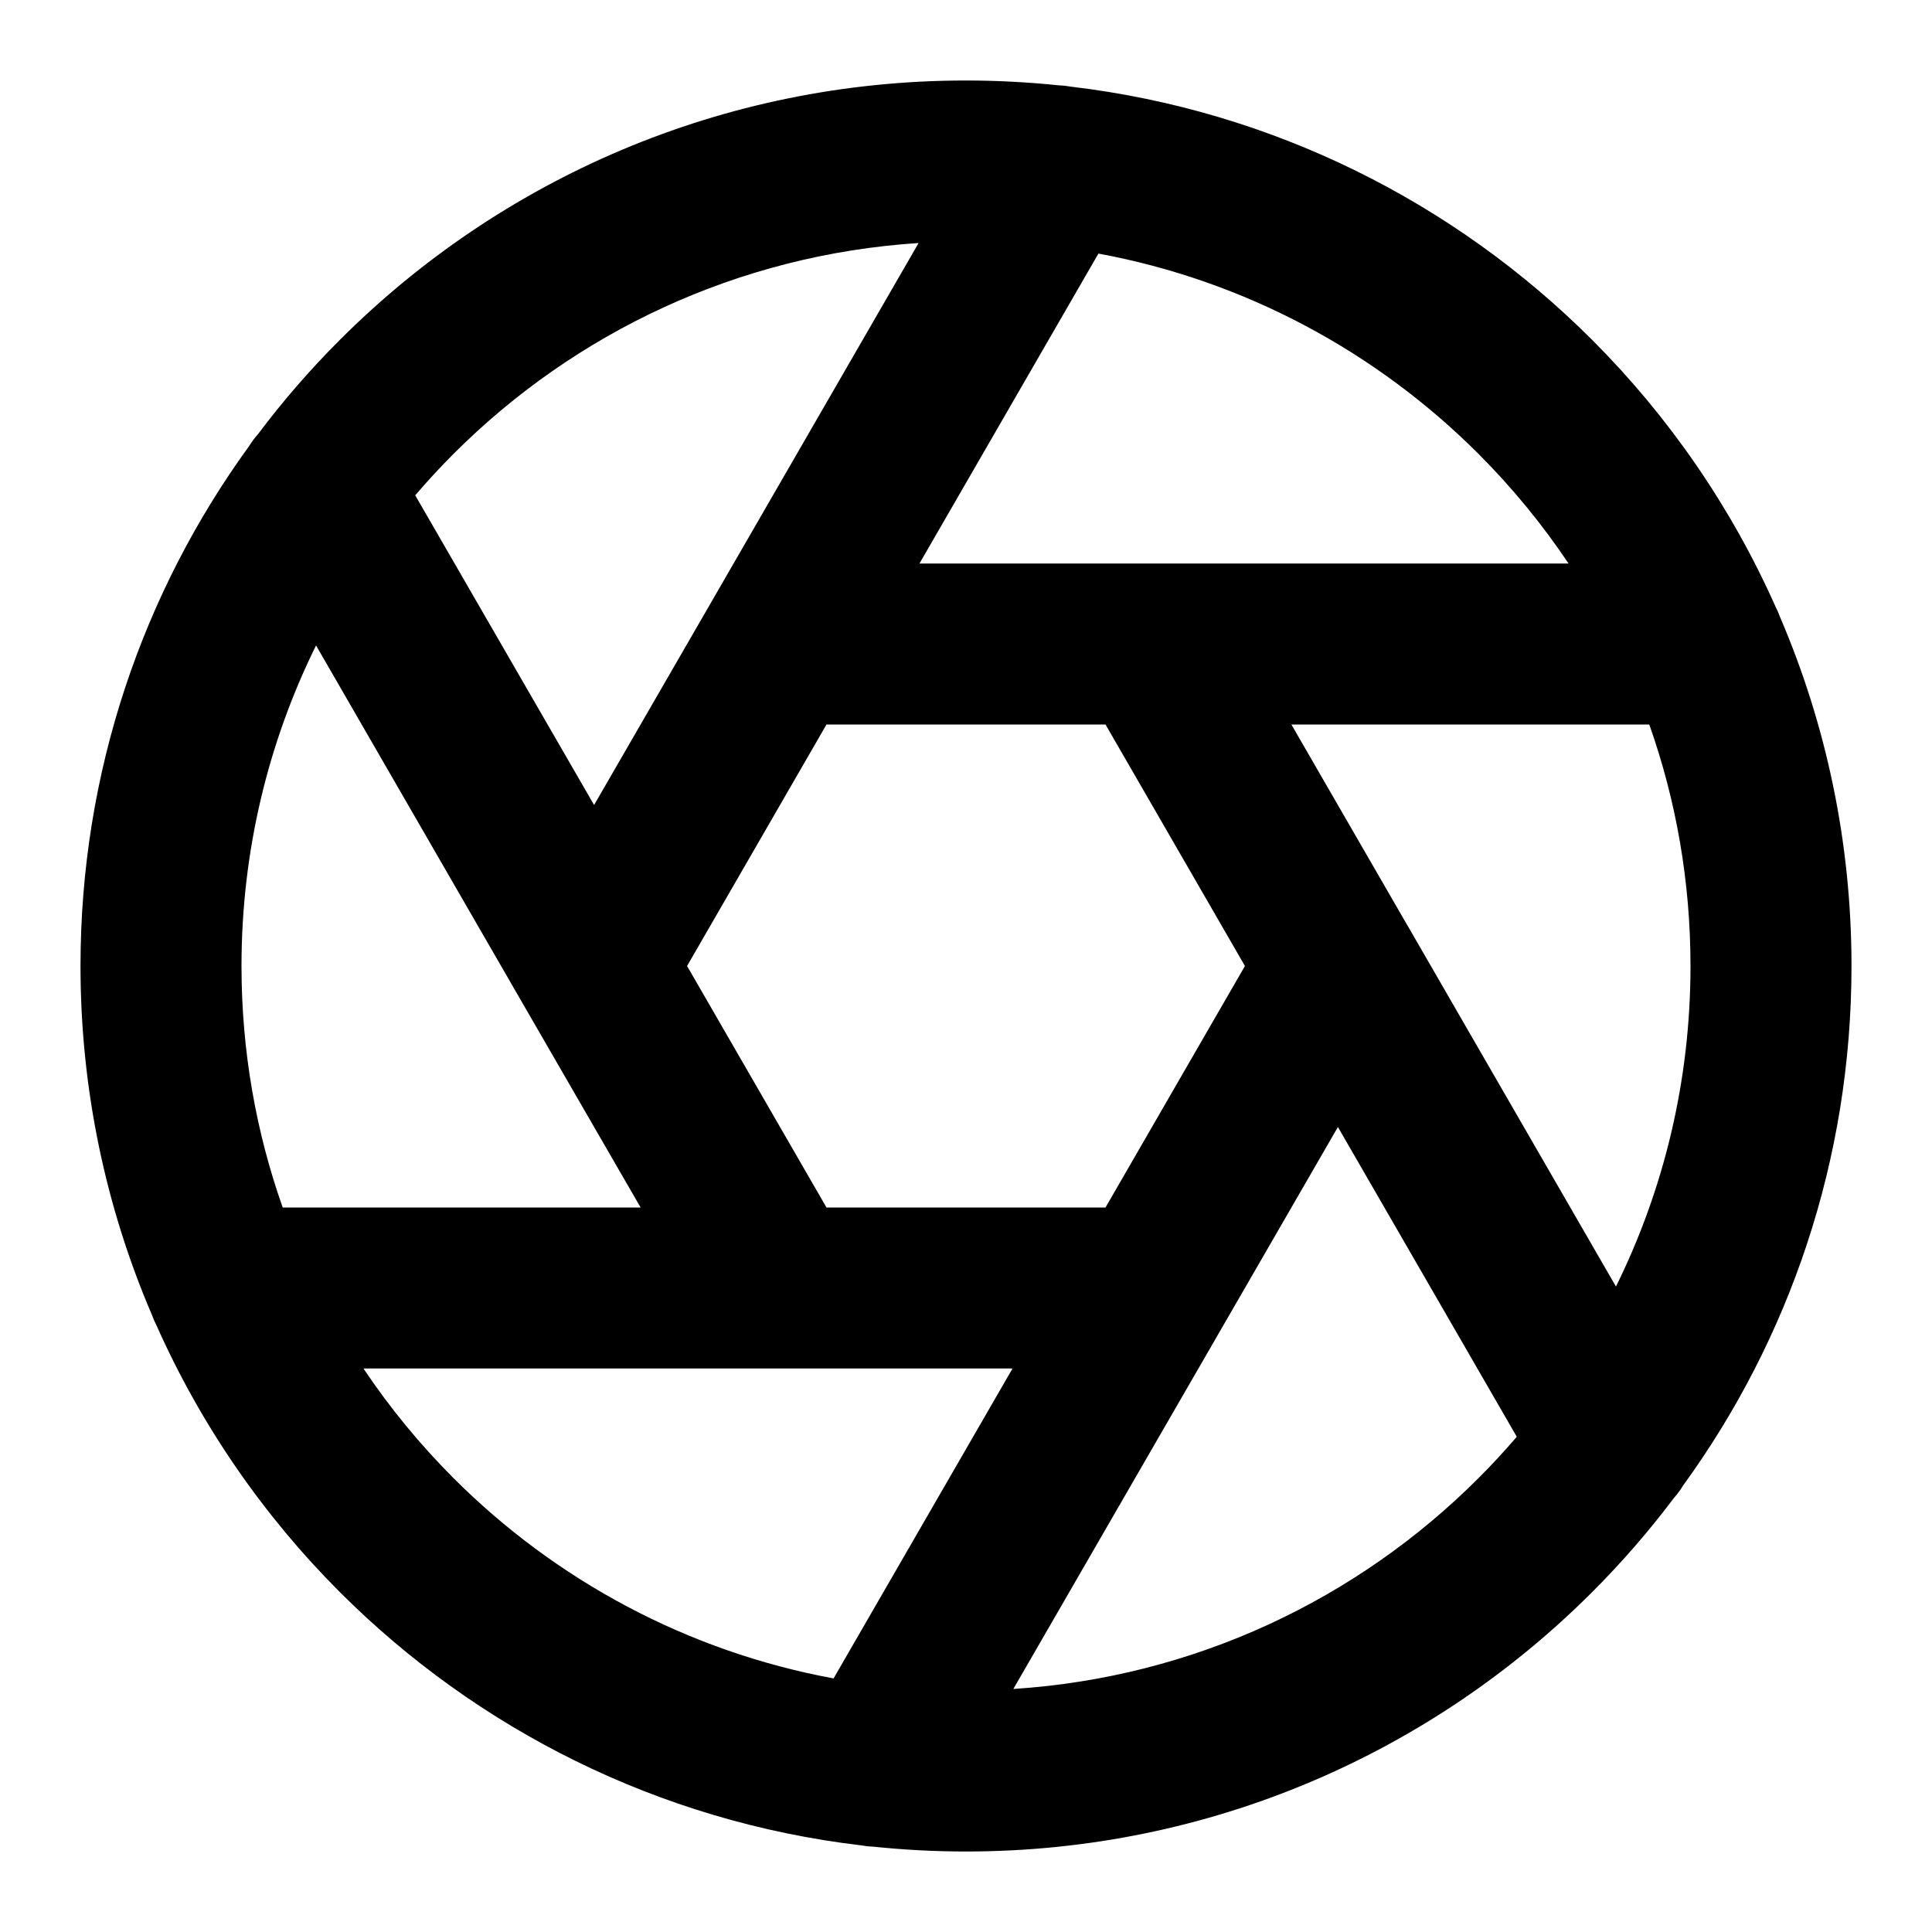 <svg width="24" height="24" viewBox="0 0 24 24" fill="none" xmlns="http://www.w3.org/2000/svg">
<path d="M11.422 7L13.645 3.15C15.47 3.487 17.102 4.375 18.364 5.636C18.78 6.052 19.156 6.509 19.485 7H14.291H11.422ZM7.38 10L5.158 6.153C5.311 5.974 5.47 5.802 5.636 5.636C7.136 4.136 9.161 3.164 11.411 3.019L8.819 7.509L7.38 10ZM7.958 15H3.512C3.18 14.062 3 13.052 3 12C3 10.57 3.333 9.219 3.926 8.018L6.526 12.522L7.958 15ZM17.473 11.478L16.042 9H20.488C20.82 9.938 21 10.948 21 12C21 13.43 20.667 14.781 20.074 15.982L17.498 11.52L17.473 11.478ZM12.588 20.981L16.62 14L18.842 17.848C18.689 18.026 18.53 18.199 18.364 18.364C16.864 19.864 14.838 20.836 12.588 20.981ZM10.7 22.924C10.746 22.932 10.792 22.938 10.839 22.939C11.22 22.979 11.608 23 12 23C15.037 23 17.789 21.768 19.778 19.778C20.144 19.412 20.484 19.021 20.795 18.607C20.837 18.56 20.874 18.51 20.905 18.458C22.223 16.645 23 14.412 23 12C23 10.461 22.683 8.995 22.112 7.664C22.096 7.62 22.078 7.578 22.057 7.538C21.504 6.294 20.727 5.171 19.778 4.222C18.077 2.521 15.818 1.373 13.3 1.076C13.254 1.068 13.208 1.062 13.161 1.061C12.78 1.021 12.392 1 12 1C8.963 1 6.211 2.232 4.222 4.222C3.856 4.587 3.516 4.979 3.205 5.393C3.163 5.44 3.126 5.49 3.094 5.542C1.777 7.355 1 9.588 1 12C1 13.539 1.317 15.005 1.888 16.336C1.904 16.38 1.922 16.422 1.943 16.462C2.496 17.706 3.273 18.829 4.222 19.778C5.923 21.479 8.182 22.627 10.7 22.924ZM12.578 17L10.355 20.85C8.53 20.513 6.898 19.625 5.636 18.364C5.22 17.948 4.844 17.491 4.515 17H9.709H12.578ZM15.465 12L13.733 15H10.267L8.535 12L10.267 9H13.733L15.465 12Z" fill="black"/>
</svg>
